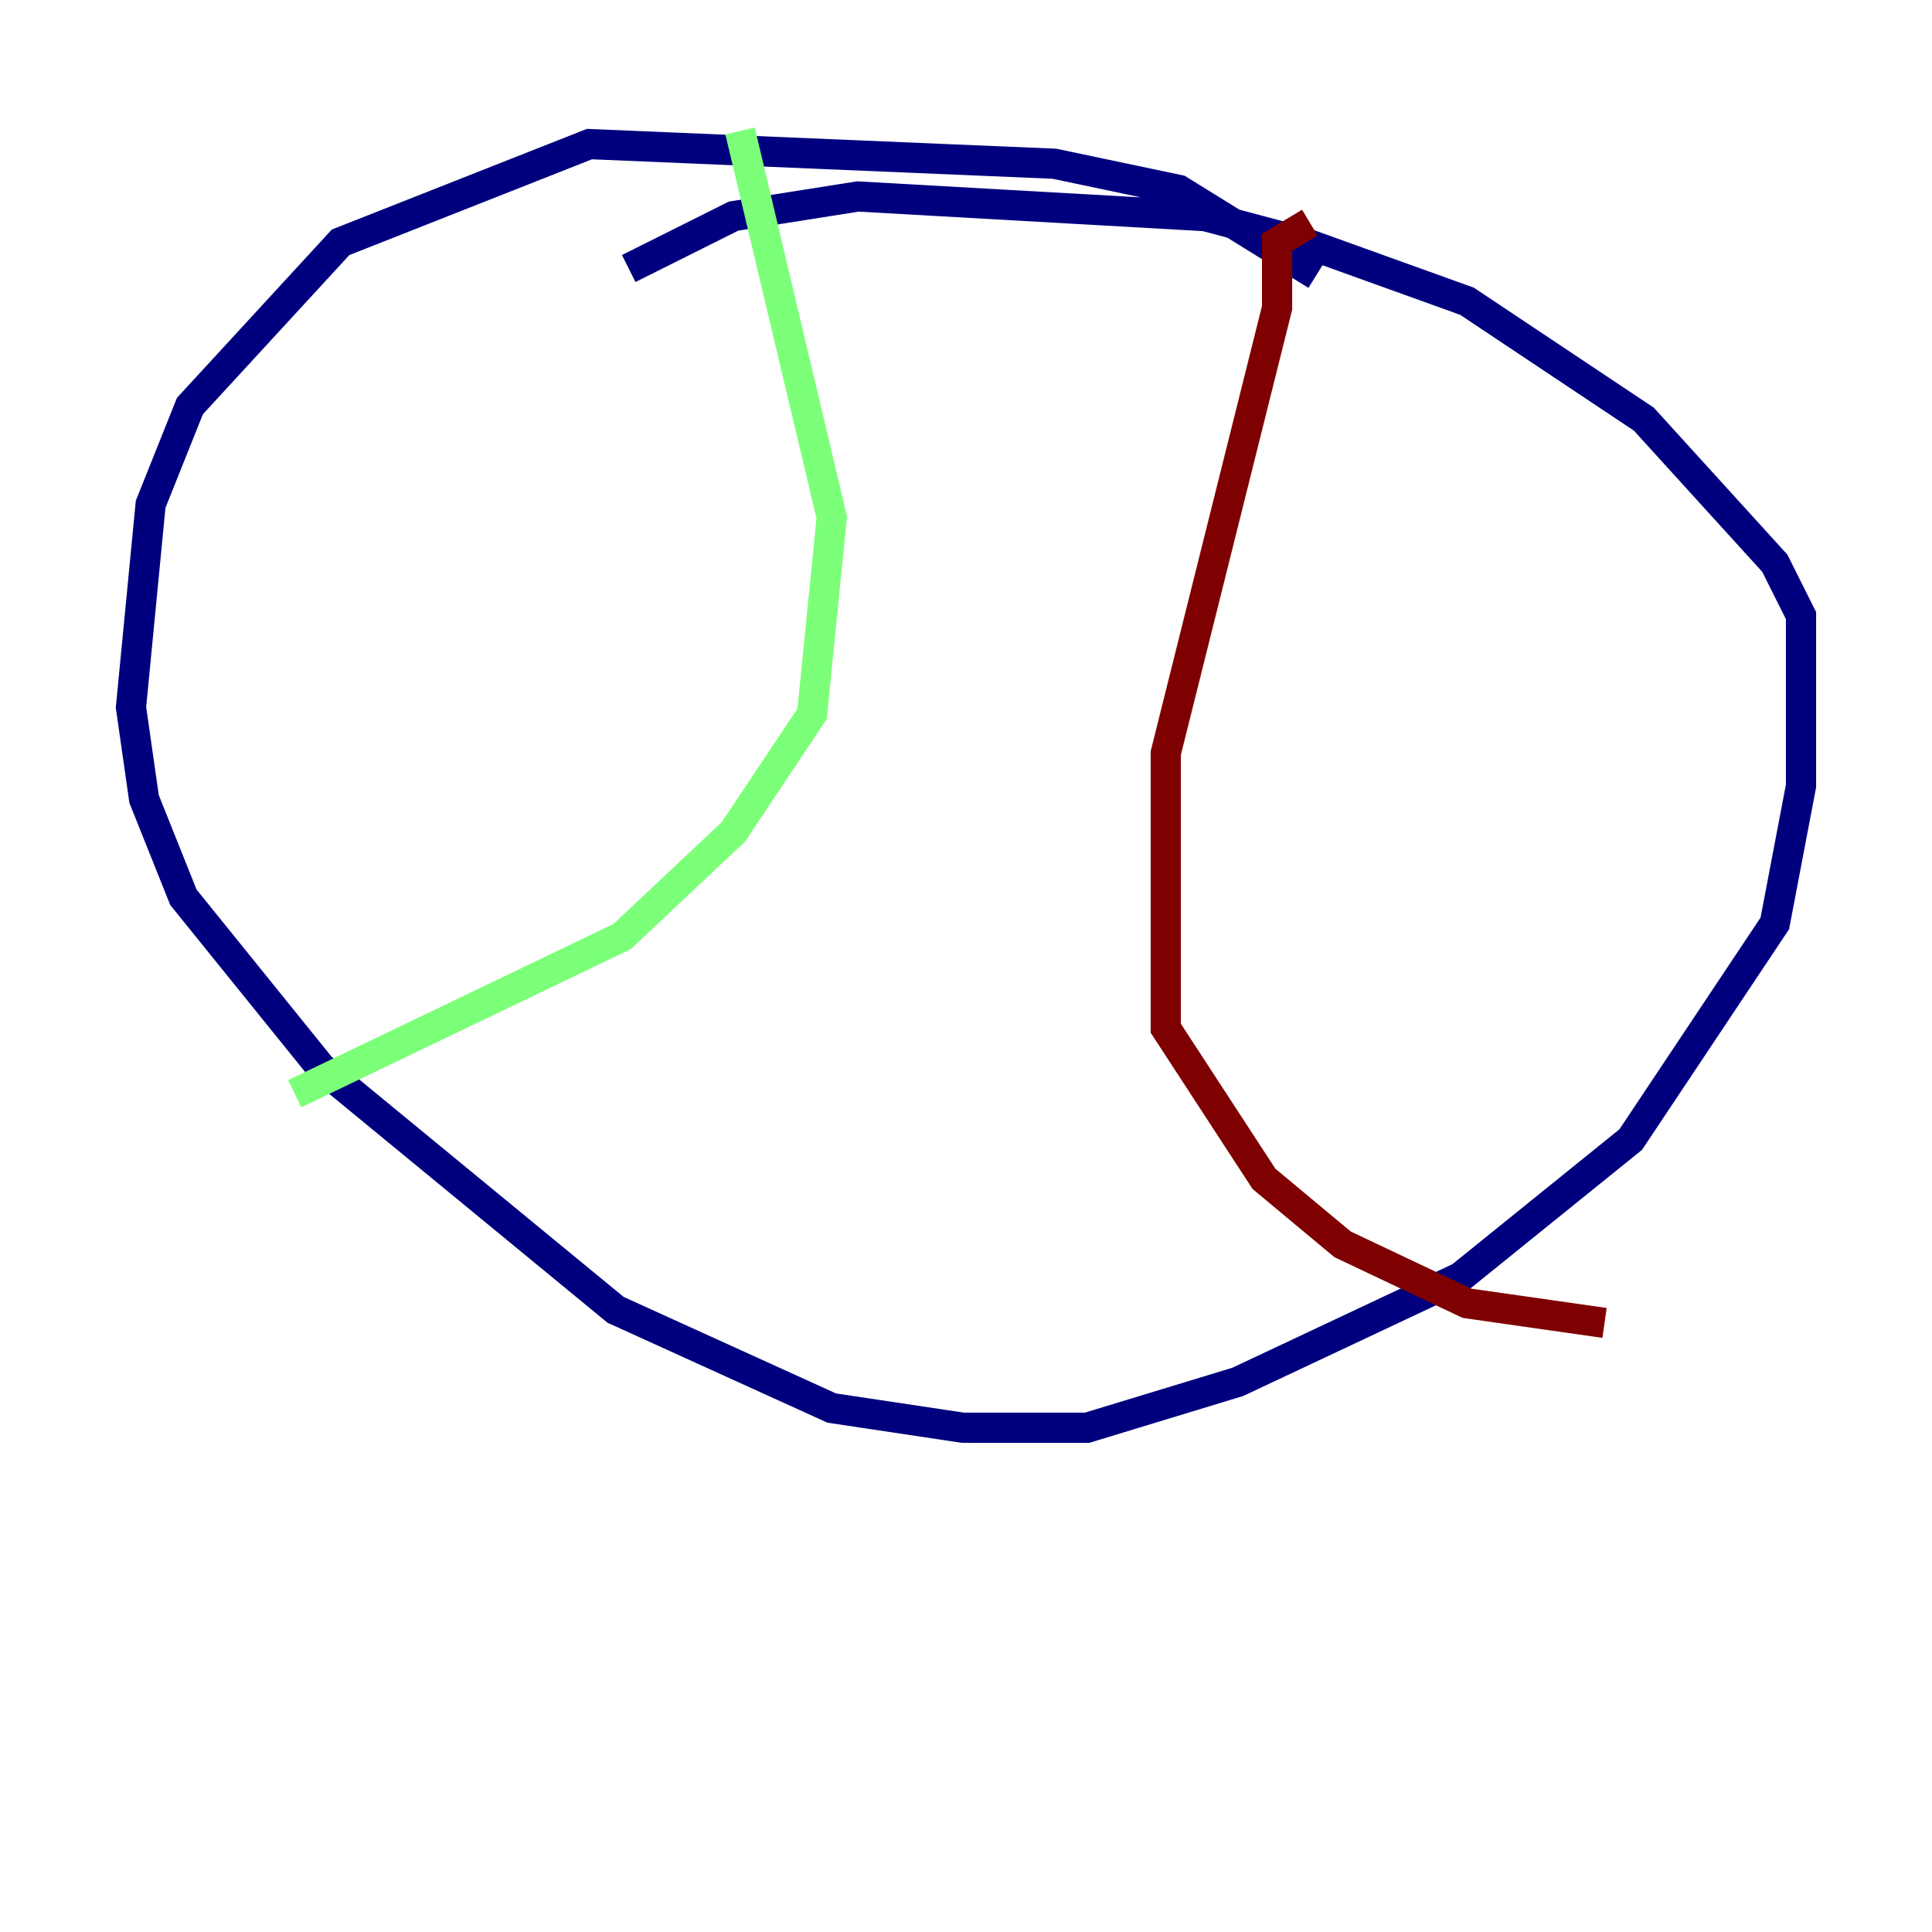 <?xml version="1.0" encoding="utf-8" ?>
<svg baseProfile="tiny" height="128" version="1.2" viewBox="0,0,128,128" width="128" xmlns="http://www.w3.org/2000/svg" xmlns:ev="http://www.w3.org/2001/xml-events" xmlns:xlink="http://www.w3.org/1999/xlink"><defs /><polyline fill="none" points="87.214,18.224 78.102,12.583 69.858,10.848 39.051,9.546 22.563,16.054 12.583,26.902 9.98,33.41 8.678,46.861 9.546,52.936 12.149,59.444 21.261,70.725 40.786,86.78 55.105,93.288 63.783,94.59 72.027,94.59 82.007,91.552 96.759,84.61 108.041,75.498 117.586,61.18 119.322,52.068 119.322,40.786 117.586,37.315 108.909,27.77 97.193,19.959 86.346,16.054 79.837,14.319 56.841,13.017 48.597,14.319 41.654,17.79" stroke="#00007f" stroke-width="2" /><polyline fill="none" points="49.031,8.678 55.105,34.278 53.803,47.295 48.597,55.105 41.22,62.047 19.525,72.461" stroke="#7cff79" stroke-width="2" /><polyline fill="none" points="86.78,14.752 84.61,16.054 84.61,20.393 77.234,49.898 77.234,68.122 83.742,78.102 88.949,82.441 97.193,86.346 106.305,87.647" stroke="#7f0000" stroke-width="2" /></svg>